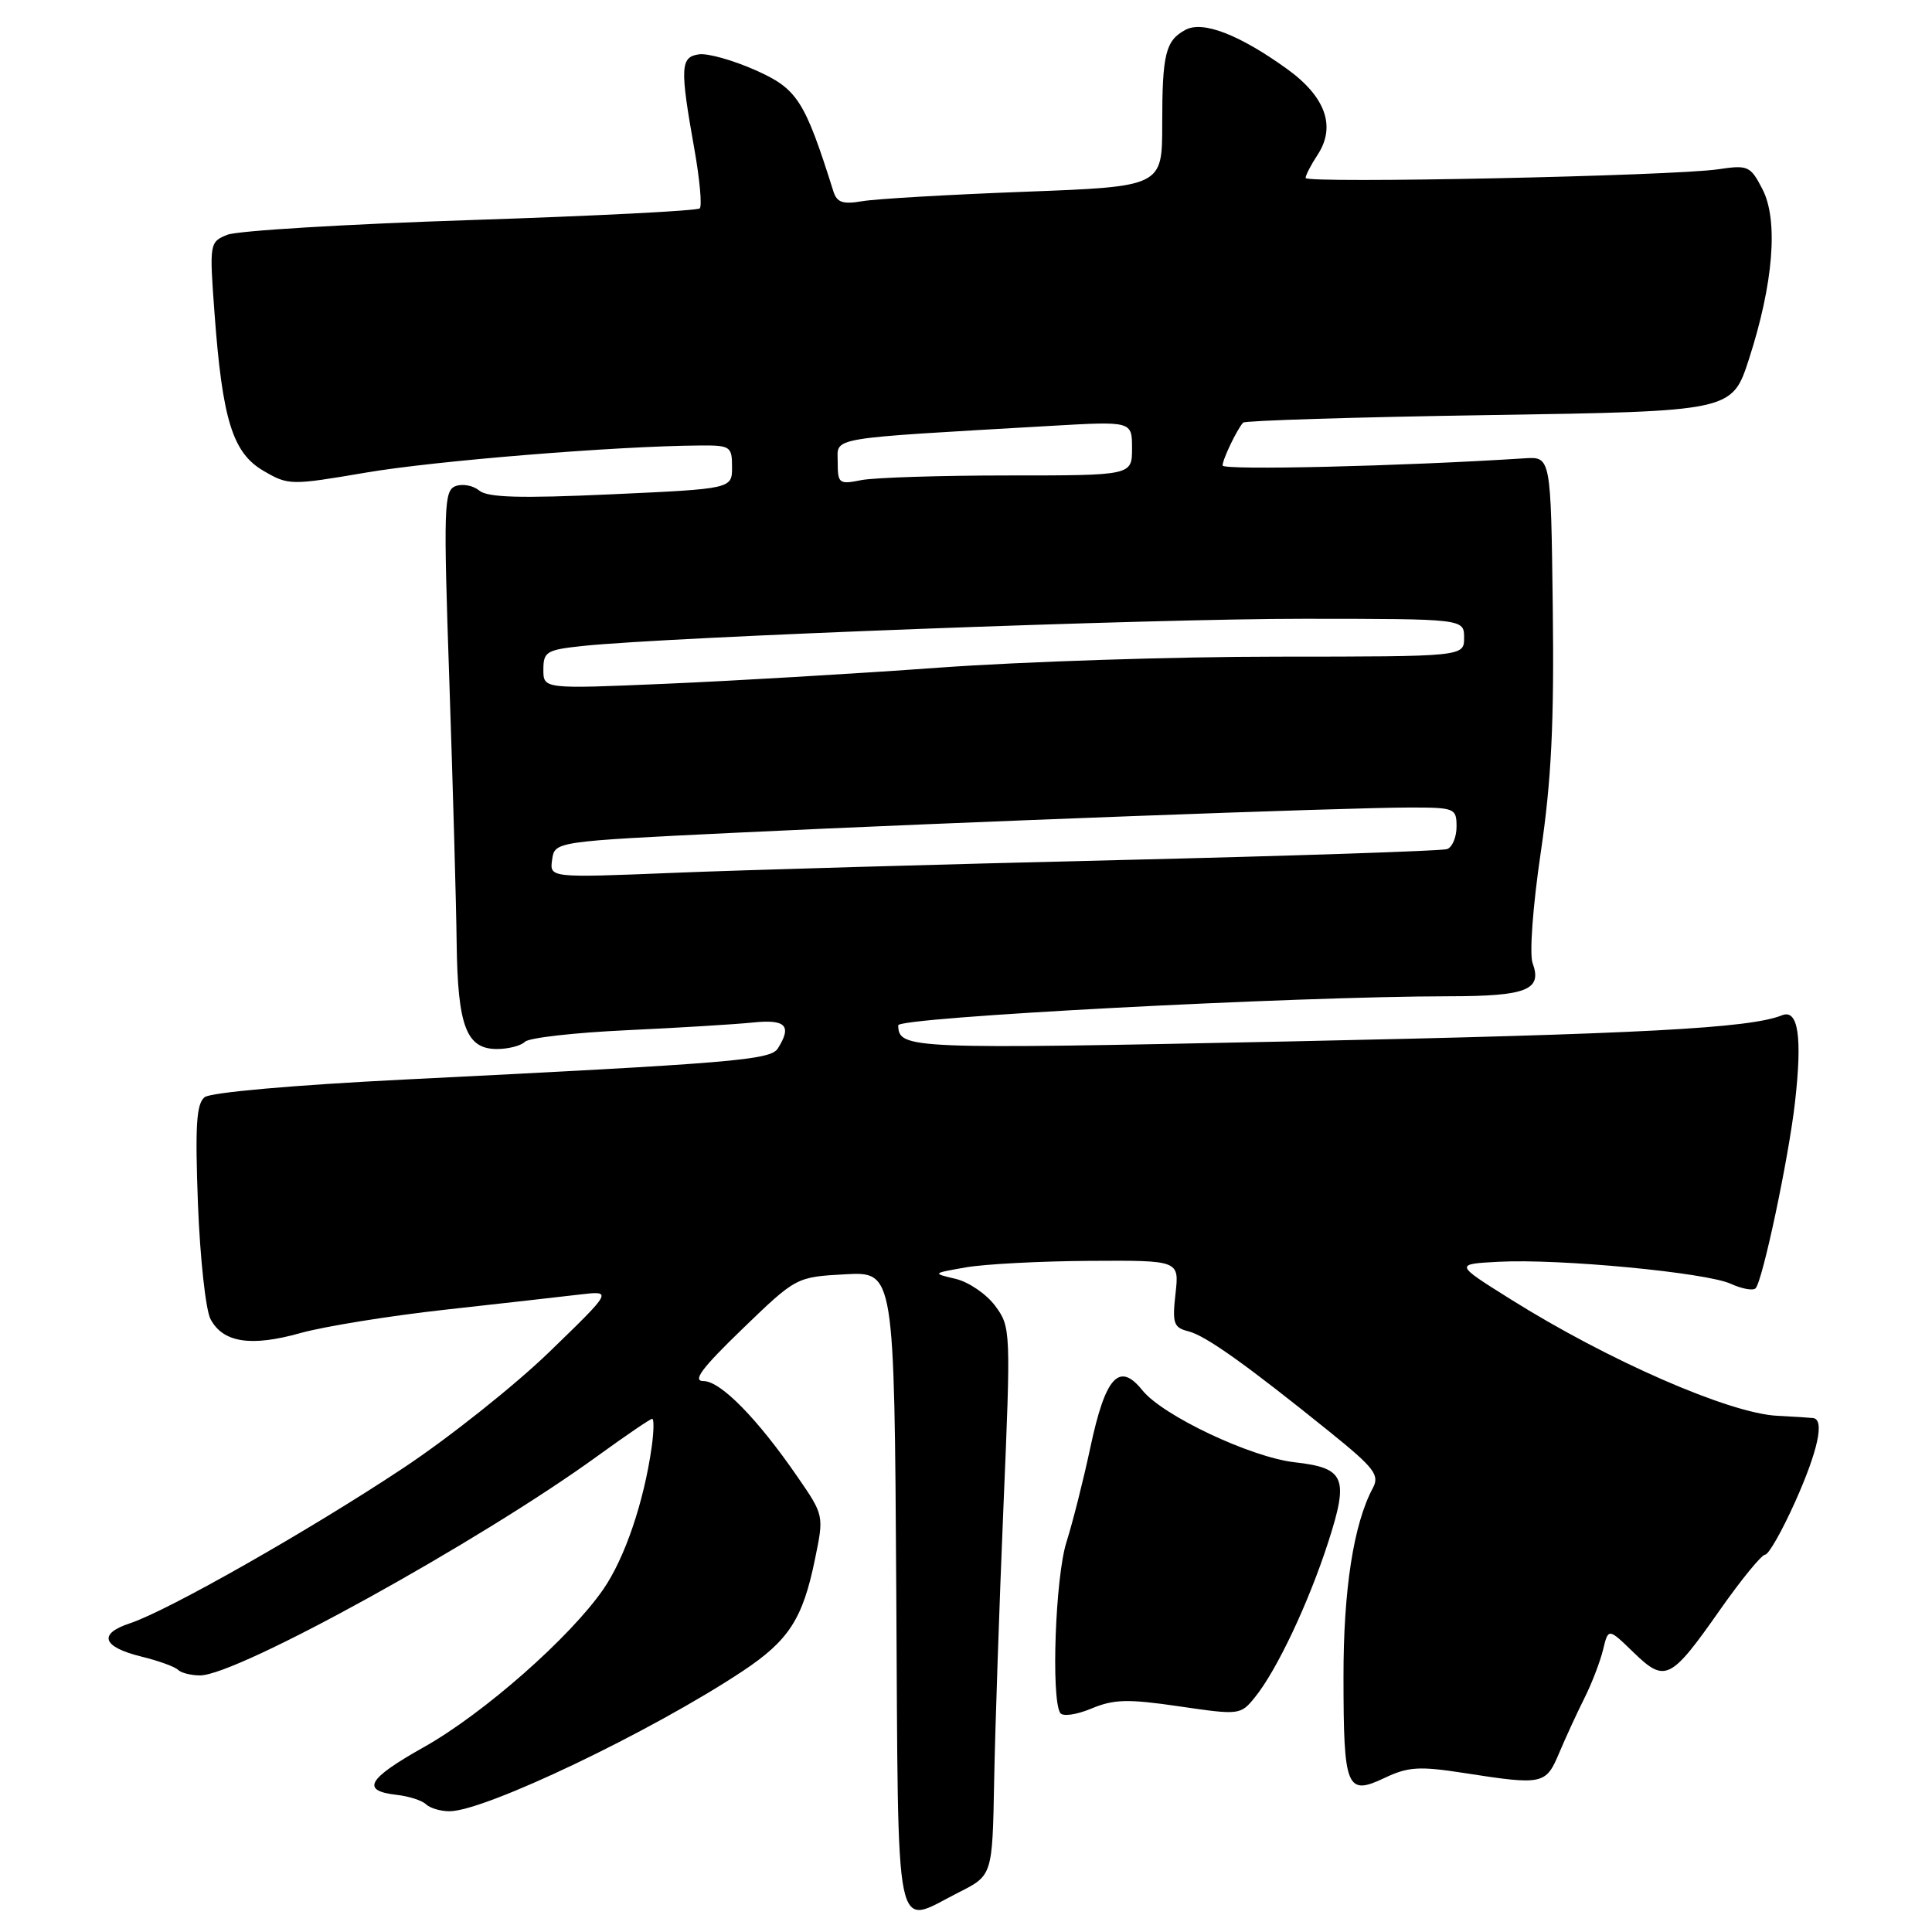 <?xml version="1.0" encoding="UTF-8" standalone="no"?>
<!DOCTYPE svg PUBLIC "-//W3C//DTD SVG 1.1//EN" "http://www.w3.org/Graphics/SVG/1.1/DTD/svg11.dtd" >
<svg xmlns="http://www.w3.org/2000/svg" xmlns:xlink="http://www.w3.org/1999/xlink" version="1.1" viewBox="0 0 256 256">
 <g >
 <path fill="currentColor"
d=" M 127.04 250.75 C 131.50 248.50 131.50 248.50 131.73 236.00 C 131.86 229.12 132.41 212.79 132.96 199.69 C 133.95 176.28 133.94 175.83 131.87 173.04 C 130.72 171.48 128.36 169.87 126.64 169.46 C 123.50 168.72 123.50 168.72 128.00 167.93 C 130.47 167.50 137.85 167.11 144.38 167.07 C 156.26 167.00 156.26 167.00 155.76 171.42 C 155.32 175.35 155.51 175.91 157.45 176.40 C 159.76 176.98 165.07 180.76 176.23 189.76 C 182.12 194.52 182.83 195.45 181.91 197.17 C 179.35 201.95 178.00 210.67 178.02 222.30 C 178.03 237.00 178.43 237.97 183.45 235.59 C 186.59 234.10 188.05 234.01 193.99 234.93 C 204.47 236.56 204.83 236.48 206.61 232.25 C 207.48 230.19 208.98 226.93 209.95 225.00 C 210.92 223.07 212.02 220.20 212.41 218.61 C 213.11 215.71 213.11 215.71 216.46 218.96 C 220.64 223.01 221.36 222.66 227.96 213.24 C 230.76 209.26 233.43 206.00 233.89 206.00 C 234.35 206.00 236.14 202.85 237.87 198.99 C 240.91 192.19 241.79 188.10 240.25 187.90 C 239.84 187.85 237.70 187.71 235.50 187.60 C 229.13 187.28 213.06 180.26 200.12 172.13 C 192.73 167.50 192.73 167.50 198.62 167.19 C 206.61 166.77 226.06 168.61 229.34 170.11 C 230.81 170.78 232.29 171.05 232.62 170.71 C 233.55 169.78 237.02 153.40 237.85 146.02 C 238.83 137.39 238.27 133.67 236.13 134.53 C 231.84 136.25 217.58 137.01 171.07 137.99 C 120.27 139.05 119.09 139.00 119.02 135.86 C 118.99 134.79 171.34 132.03 192.05 132.01 C 202.30 132.00 204.38 131.17 203.08 127.62 C 202.64 126.42 203.11 120.06 204.15 113.00 C 205.57 103.42 205.94 95.82 205.75 80.50 C 205.50 60.50 205.50 60.50 202.00 60.73 C 185.71 61.78 162.00 62.34 162.00 61.68 C 162.00 60.87 163.88 56.94 164.72 56.00 C 164.96 55.73 179.64 55.27 197.33 55.00 C 229.50 54.50 229.50 54.50 231.74 47.60 C 234.99 37.57 235.66 29.18 233.54 25.08 C 231.94 21.98 231.63 21.84 227.67 22.43 C 221.67 23.32 173.00 24.34 173.00 23.58 C 173.00 23.22 173.71 21.84 174.59 20.51 C 177.06 16.74 175.64 12.80 170.49 9.10 C 164.18 4.57 159.38 2.72 157.09 3.95 C 154.44 5.37 154.00 7.13 154.00 16.44 C 154.00 24.72 154.00 24.72 135.75 25.41 C 125.71 25.79 116.04 26.35 114.26 26.66 C 111.68 27.10 110.90 26.84 110.43 25.36 C 106.62 13.27 105.65 11.77 100.11 9.30 C 97.14 7.98 93.77 7.03 92.61 7.20 C 90.15 7.55 90.08 8.93 92.01 19.77 C 92.72 23.76 93.04 27.29 92.72 27.61 C 92.41 27.93 78.73 28.62 62.32 29.16 C 45.92 29.70 31.43 30.57 30.12 31.11 C 27.77 32.06 27.74 32.23 28.42 41.44 C 29.46 55.60 30.82 60.00 34.90 62.38 C 38.22 64.32 38.50 64.32 48.50 62.62 C 57.70 61.05 81.77 59.10 92.75 59.03 C 96.77 59.00 97.00 59.15 97.00 61.89 C 97.00 64.77 97.00 64.77 80.99 65.50 C 68.91 66.05 64.62 65.93 63.50 65.00 C 62.69 64.33 61.27 64.06 60.35 64.42 C 58.82 65.01 58.75 67.15 59.54 90.28 C 60.01 104.15 60.45 119.78 60.51 125.00 C 60.65 135.98 61.80 139.00 65.84 139.00 C 67.36 139.00 69.03 138.57 69.56 138.04 C 70.09 137.51 76.14 136.83 83.01 136.51 C 89.88 136.19 97.41 135.73 99.75 135.49 C 104.12 135.03 104.97 135.91 103.07 138.92 C 102.09 140.47 97.28 140.87 53.50 143.05 C 39.00 143.77 27.92 144.75 27.12 145.38 C 26.02 146.24 25.84 149.15 26.23 159.55 C 26.51 166.74 27.26 173.61 27.90 174.80 C 29.56 177.91 33.24 178.48 39.80 176.64 C 42.94 175.76 51.58 174.36 59.00 173.54 C 66.43 172.72 74.45 171.81 76.83 171.53 C 81.17 171.02 81.17 171.02 72.83 179.10 C 68.25 183.54 59.54 190.47 53.47 194.50 C 41.02 202.77 22.25 213.43 17.23 215.09 C 12.95 216.50 13.55 218.23 18.75 219.51 C 21.00 220.06 23.18 220.85 23.59 221.26 C 24.00 221.67 25.31 222.00 26.51 222.00 C 31.44 222.00 63.52 204.29 79.23 192.89 C 82.94 190.20 86.17 188.00 86.42 188.00 C 86.67 188.00 86.64 189.69 86.35 191.75 C 85.33 198.98 82.81 206.42 79.96 210.56 C 75.56 216.95 64.09 227.05 56.17 231.50 C 48.66 235.72 47.77 237.29 52.58 237.83 C 54.18 238.01 55.93 238.57 56.45 239.08 C 56.97 239.58 58.37 240.00 59.56 240.00 C 64.25 240.00 86.35 229.43 98.41 221.43 C 104.52 217.37 106.37 214.51 107.98 206.64 C 109.19 200.79 109.19 200.79 105.64 195.64 C 100.35 187.96 95.48 183.00 93.22 183.00 C 91.71 183.00 92.97 181.31 98.36 176.10 C 105.50 169.21 105.50 169.21 112.00 168.85 C 118.50 168.50 118.50 168.50 118.76 210.75 C 119.06 258.47 118.36 255.12 127.04 250.75 Z  M 156.25 226.10 C 164.25 227.27 164.38 227.25 166.29 224.89 C 169.19 221.31 173.40 212.39 176.01 204.30 C 178.75 195.80 178.21 194.51 171.56 193.76 C 165.76 193.11 154.06 187.58 151.37 184.22 C 148.30 180.39 146.47 182.40 144.47 191.83 C 143.57 196.05 142.15 201.68 141.31 204.34 C 139.84 208.98 139.26 224.99 140.48 226.97 C 140.80 227.48 142.60 227.23 144.60 226.40 C 147.59 225.15 149.42 225.10 156.25 226.10 Z  M 73.16 113.91 C 73.50 111.50 73.50 111.50 97.50 110.34 C 126.57 108.94 178.42 107.00 186.87 107.00 C 192.76 107.00 193.00 107.10 193.00 109.53 C 193.00 110.92 192.44 112.26 191.75 112.51 C 191.06 112.75 171.38 113.41 148.00 113.97 C 124.62 114.53 98.15 115.29 89.16 115.66 C 72.82 116.32 72.82 116.32 73.16 113.91 Z  M 72.00 88.72 C 72.00 86.35 72.42 86.10 77.25 85.59 C 88.72 84.39 152.74 81.98 172.75 81.99 C 194.00 82.00 194.00 82.00 194.00 84.50 C 194.00 87.00 194.00 87.00 169.25 87.01 C 155.64 87.01 135.50 87.67 124.50 88.46 C 113.50 89.26 97.19 90.22 88.25 90.60 C 72.00 91.30 72.00 91.30 72.00 88.72 Z  M 111.00 61.23 C 111.00 57.86 109.19 58.17 139.25 56.43 C 150.00 55.81 150.00 55.81 150.00 59.40 C 150.00 63.00 150.00 63.00 133.62 63.00 C 124.62 63.00 115.84 63.28 114.12 63.62 C 111.18 64.21 111.00 64.08 111.00 61.23 Z "/>
</g>
</svg>